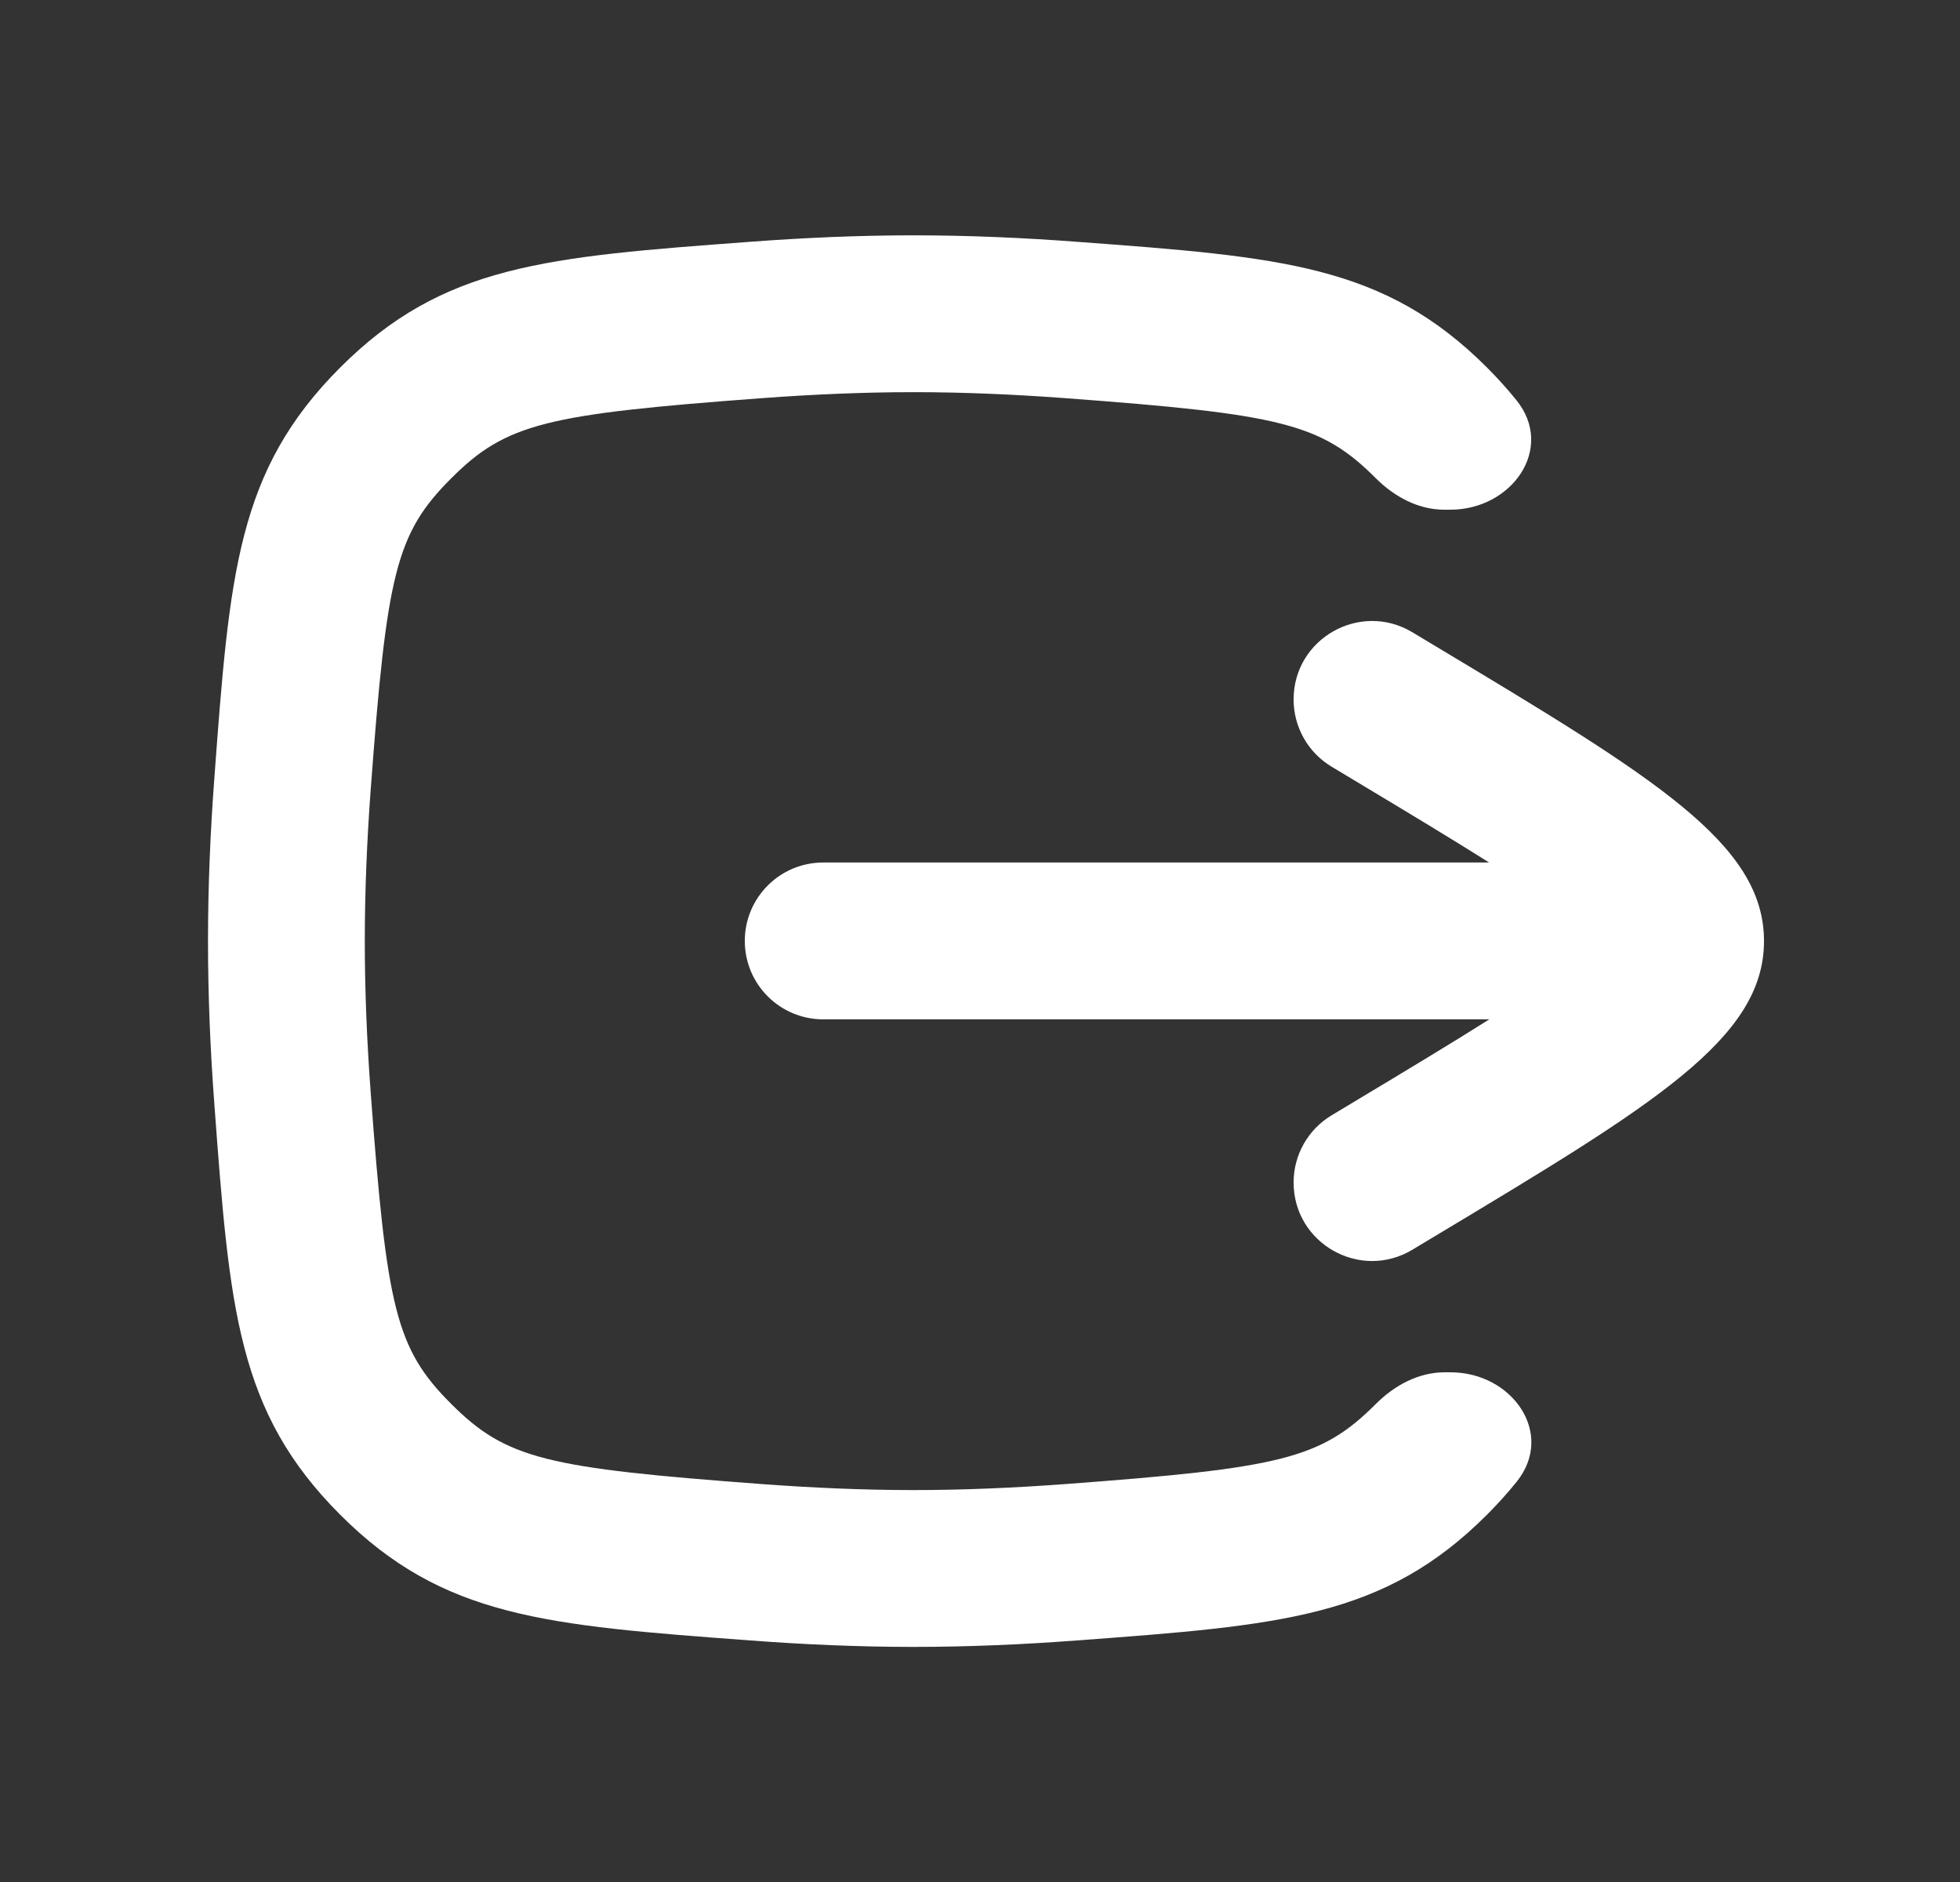 <svg width="25" height="24" viewBox="0 0 25 24" fill="none" xmlns="http://www.w3.org/2000/svg">
<rect x="0" y="0" width="25" height="24" fill="#333333" stroke="none"/>
<path fill-rule="evenodd" clip-rule="evenodd" d="M11.653 5.001C12.295 5.001 12.944 5.03 13.581 5.077C16.332 5.282 16.846 5.395 17.552 6.102C17.786 6.335 18.092 6.5 18.422 6.5H18.499C19.287 6.5 19.837 5.716 19.342 5.103C19.229 4.963 19.105 4.825 18.967 4.687C17.654 3.375 16.346 3.277 13.73 3.083C13.052 3.032 12.352 3.001 11.653 3.001C10.953 3.001 10.254 3.032 9.575 3.083C6.959 3.277 5.651 3.375 4.339 4.687C3.026 6 2.928 7.308 2.734 9.924C2.683 10.602 2.653 11.302 2.653 12.002C2.653 12.701 2.683 13.4 2.734 14.079C2.928 16.695 3.026 18.003 4.339 19.316C5.651 20.628 6.959 20.726 9.575 20.92C10.254 20.971 10.953 21.002 11.653 21.002C12.352 21.002 13.052 20.971 13.73 20.92C16.346 20.726 17.654 20.628 18.967 19.316C19.106 19.176 19.232 19.037 19.345 18.896C19.839 18.283 19.289 17.5 18.502 17.5H18.427C18.095 17.5 17.787 17.666 17.552 17.901C16.846 18.608 16.332 18.721 13.581 18.926C12.944 18.973 12.295 19.002 11.653 19.002C11.01 19.002 10.361 18.973 9.724 18.926C6.973 18.721 6.459 18.608 5.753 17.901C5.047 17.195 4.933 16.681 4.728 13.93C4.681 13.293 4.653 12.644 4.653 12.002C4.653 11.359 4.681 10.71 4.728 10.073C4.933 7.322 5.047 6.808 5.753 6.102C6.459 5.395 6.973 5.282 9.724 5.077C10.361 5.03 11.01 5.001 11.653 5.001ZM18.015 15.937C17.348 16.337 16.5 15.857 16.5 15.079C16.5 14.728 16.684 14.403 16.986 14.222L17.259 14.058C17.959 13.638 18.53 13.294 18.996 12.999H10.5C9.948 12.999 9.5 12.552 9.5 11.999C9.5 11.447 9.948 10.999 10.5 10.999L18.994 10.999C18.528 10.705 17.958 10.361 17.259 9.942L16.986 9.778C16.684 9.597 16.5 9.272 16.5 8.92C16.5 8.143 17.348 7.663 18.015 8.063L18.288 8.227C21.096 9.912 22.5 10.754 22.5 12C22.5 13.246 21.096 14.088 18.288 15.773L18.015 15.937Z" fill="white"/>
</svg>
